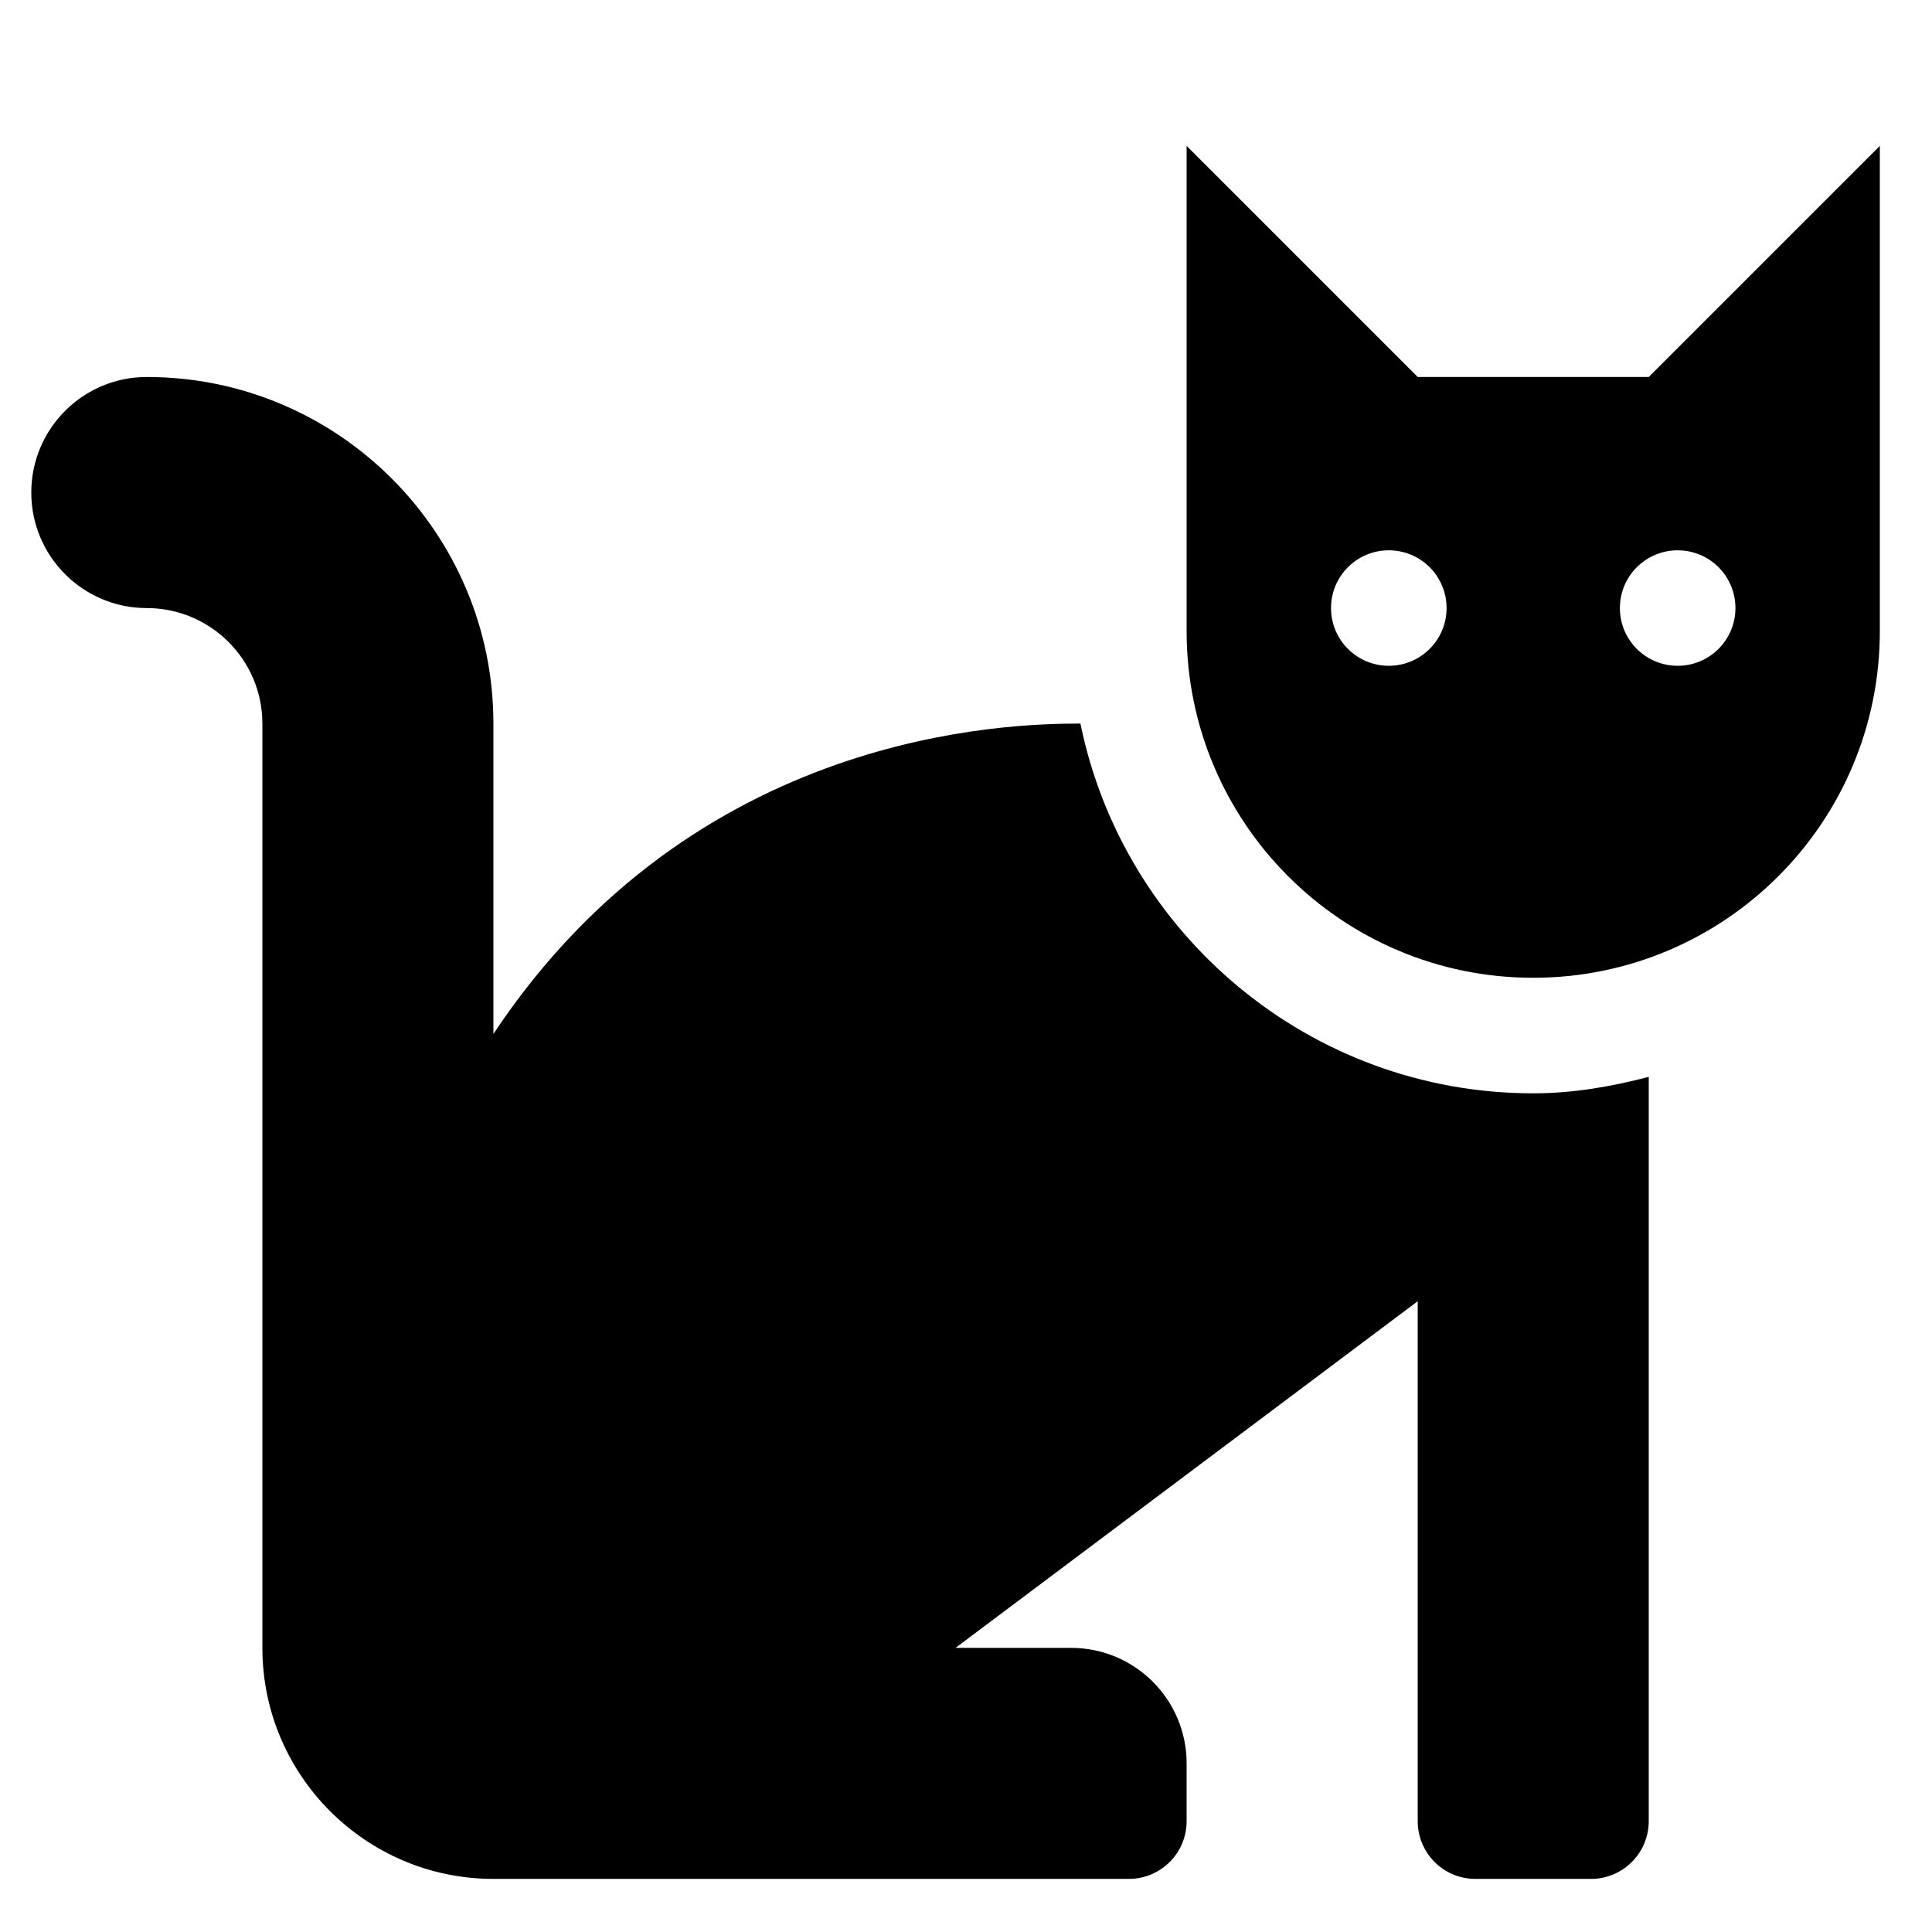 <svg width="31" height="31" viewBox="0 0 31 31" fill="none" xmlns="http://www.w3.org/2000/svg">
<g clip-path="url(#clip0_201_5669)">
<path d="M17.336 11.61C16.167 11.61 11.148 11.725 7.917 16.59V11.61C7.917 8.543 5.423 6.049 2.356 6.049C1.332 6.049 0.502 6.879 0.502 7.903C0.502 8.926 1.332 9.757 2.356 9.757C3.378 9.757 4.21 10.588 4.21 11.61V26.441C4.21 28.486 5.872 30.148 7.917 30.148H18.113C18.625 30.148 19.04 29.734 19.04 29.221V28.295C19.04 27.271 18.21 26.441 17.186 26.441H15.332L22.748 20.879V29.221C22.748 29.734 23.162 30.148 23.674 30.148H25.528C26.04 30.148 26.455 29.734 26.455 29.221V17.279C25.859 17.434 25.245 17.543 24.601 17.543C21.021 17.543 18.025 14.991 17.336 11.61ZM26.455 6.049H22.748L19.04 2.341V10.127C19.04 13.199 21.53 15.689 24.601 15.689C27.673 15.689 30.163 13.199 30.163 10.127V2.341L26.455 6.049ZM22.284 10.683C21.772 10.683 21.357 10.269 21.357 9.757C21.357 9.244 21.772 8.83 22.284 8.83C22.796 8.83 23.211 9.244 23.211 9.757C23.211 10.269 22.796 10.683 22.284 10.683ZM26.919 10.683C26.407 10.683 25.992 10.269 25.992 9.757C25.992 9.244 26.407 8.83 26.919 8.83C27.431 8.83 27.846 9.244 27.846 9.757C27.846 10.269 27.431 10.683 26.919 10.683Z" fill="black"/>
</g>
<defs>
<clipPath id="clip0_201_5669">
<rect width="29.661" height="29.661" fill="white" transform="translate(0.502 0.488)"/>
</clipPath>
</defs>
</svg>
